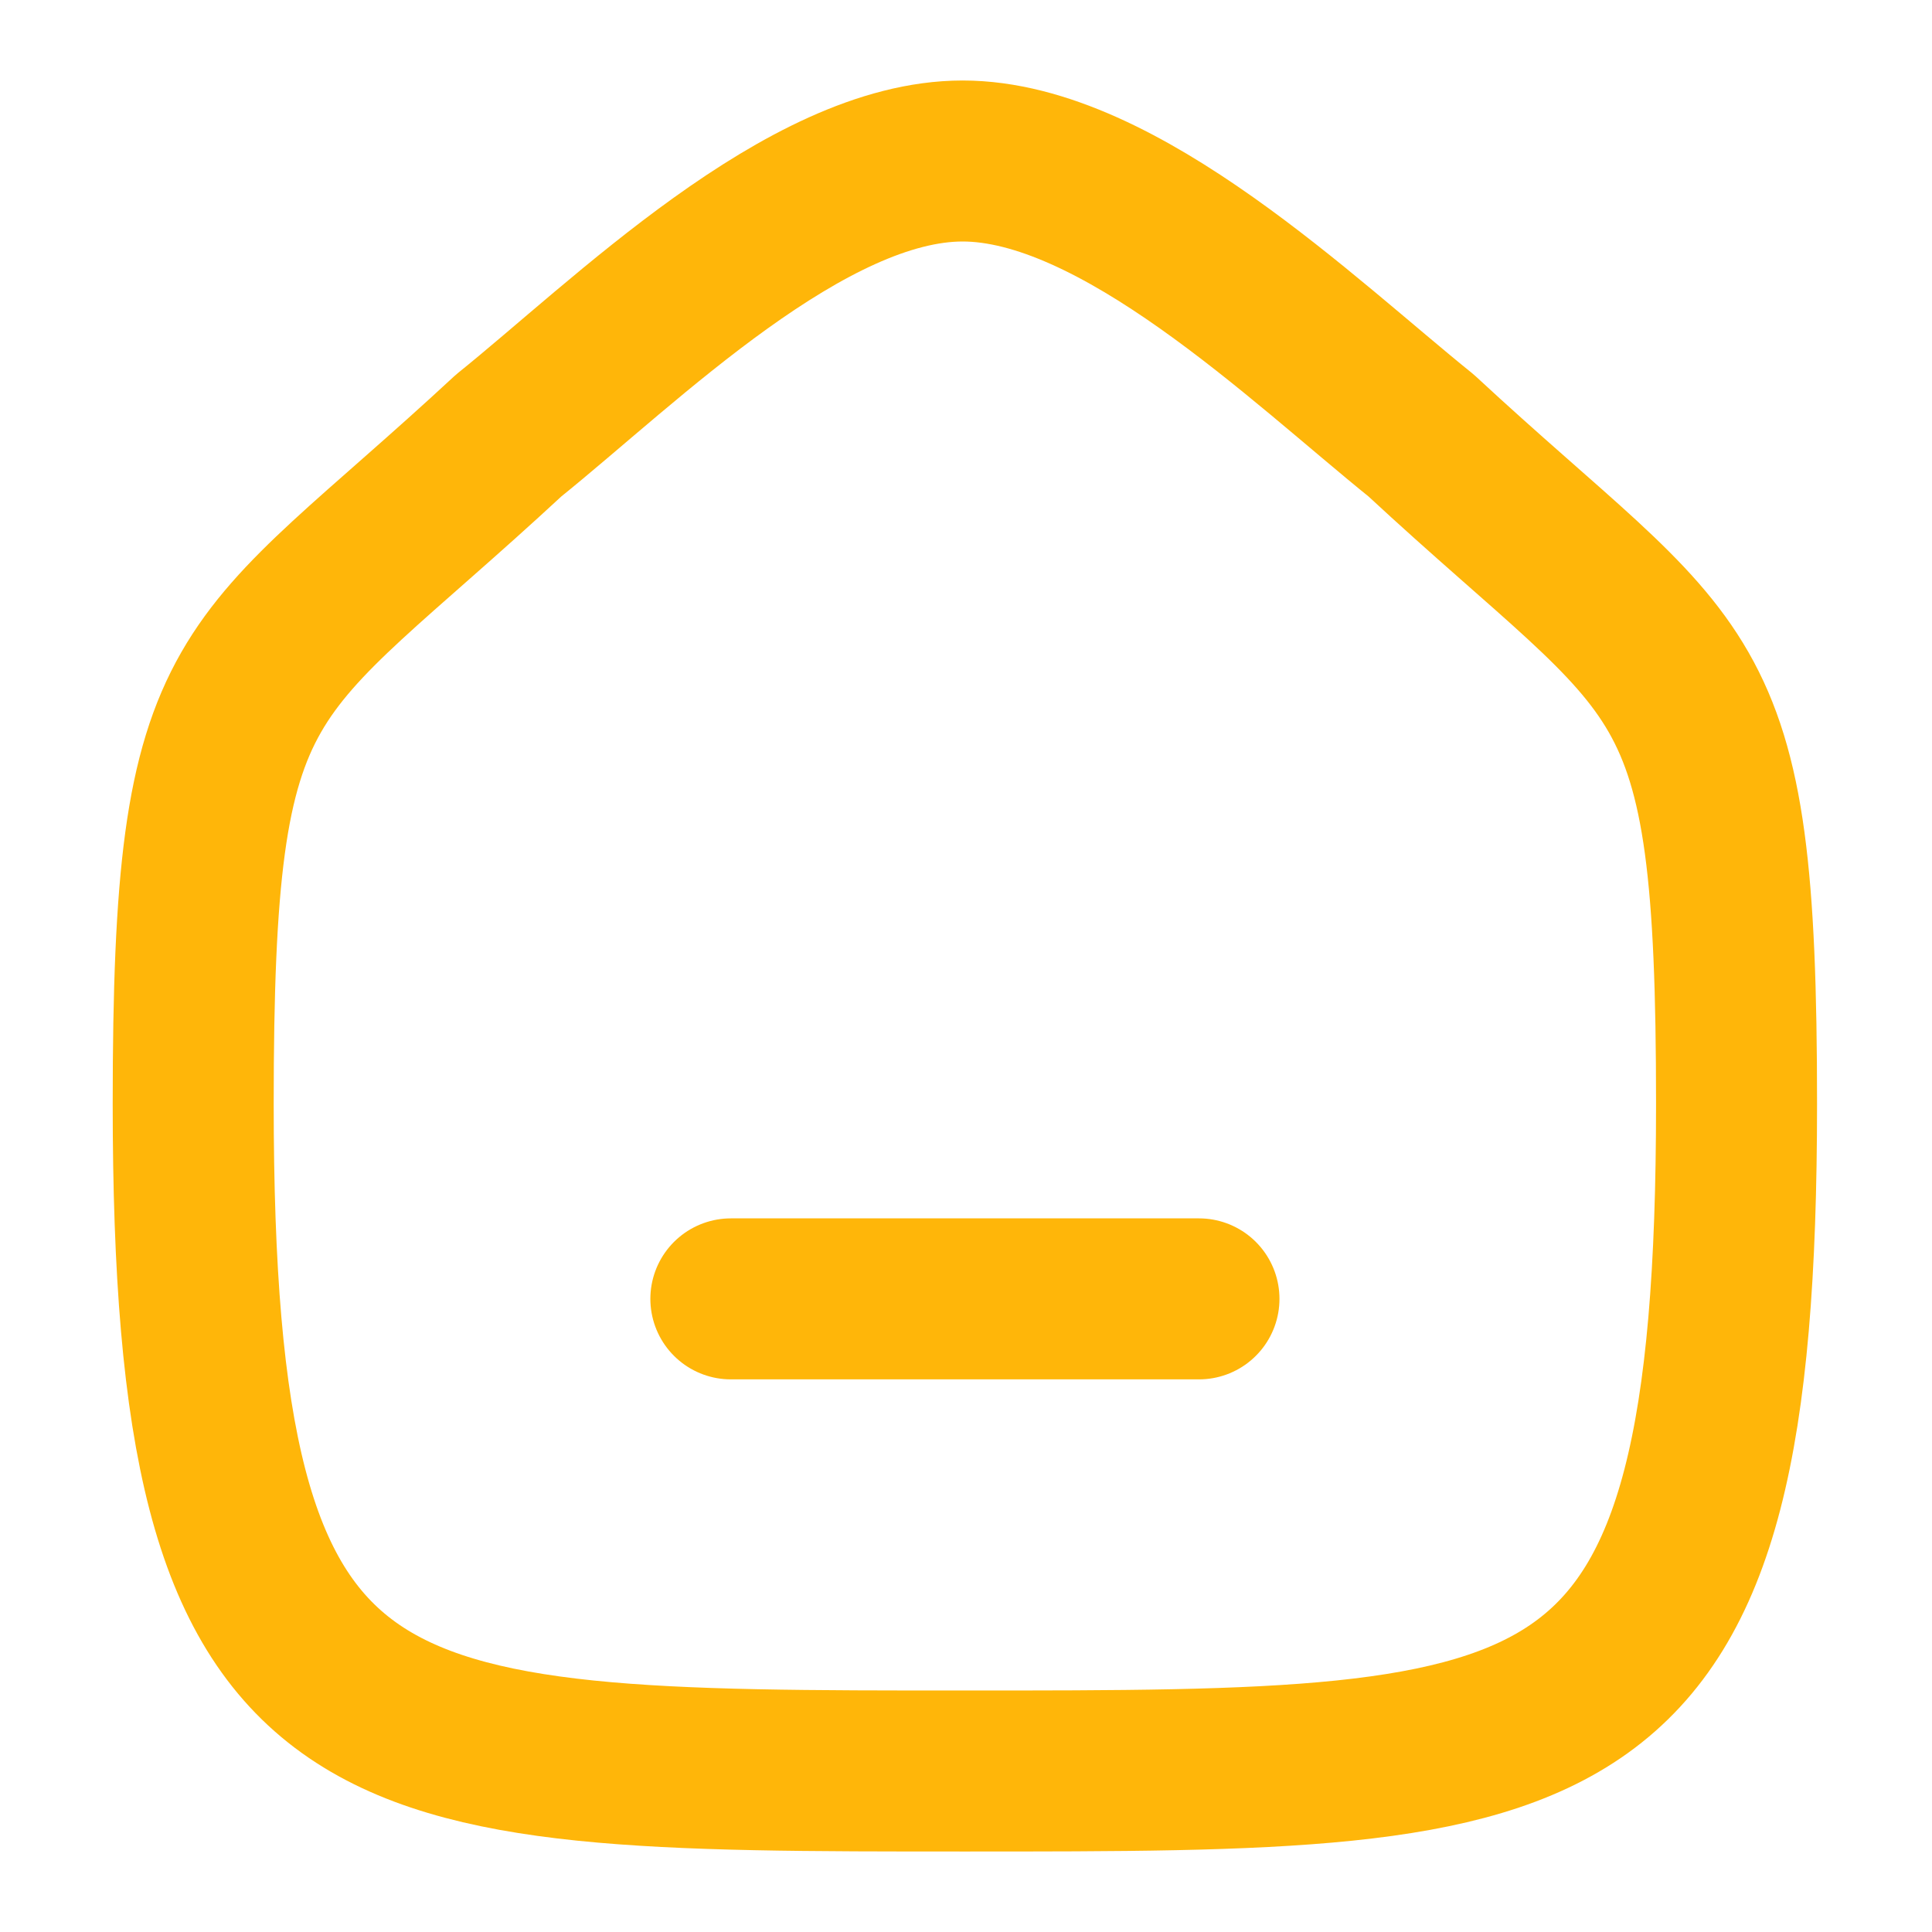 <svg width="24" height="24" viewBox="0 0 24 24" fill="none" xmlns="http://www.w3.org/2000/svg">
<path d="M9.079 16.135H14.894" stroke="#FFB609" stroke-width="2" stroke-linecap="round" stroke-linejoin="round"/>
<path fill-rule="evenodd" clip-rule="evenodd" d="M2.4 13.713C2.4 8.082 3.014 8.475 6.319 5.41C7.765 4.246 10.015 2 11.958 2C13.9 2 16.195 4.235 17.654 5.41C20.959 8.475 21.572 8.082 21.572 13.713C21.572 22 19.613 22 11.986 22C4.359 22 2.4 22 2.4 13.713Z" stroke="#FFB609" stroke-width="2" stroke-linecap="round" stroke-linejoin="round"/>
</svg>

